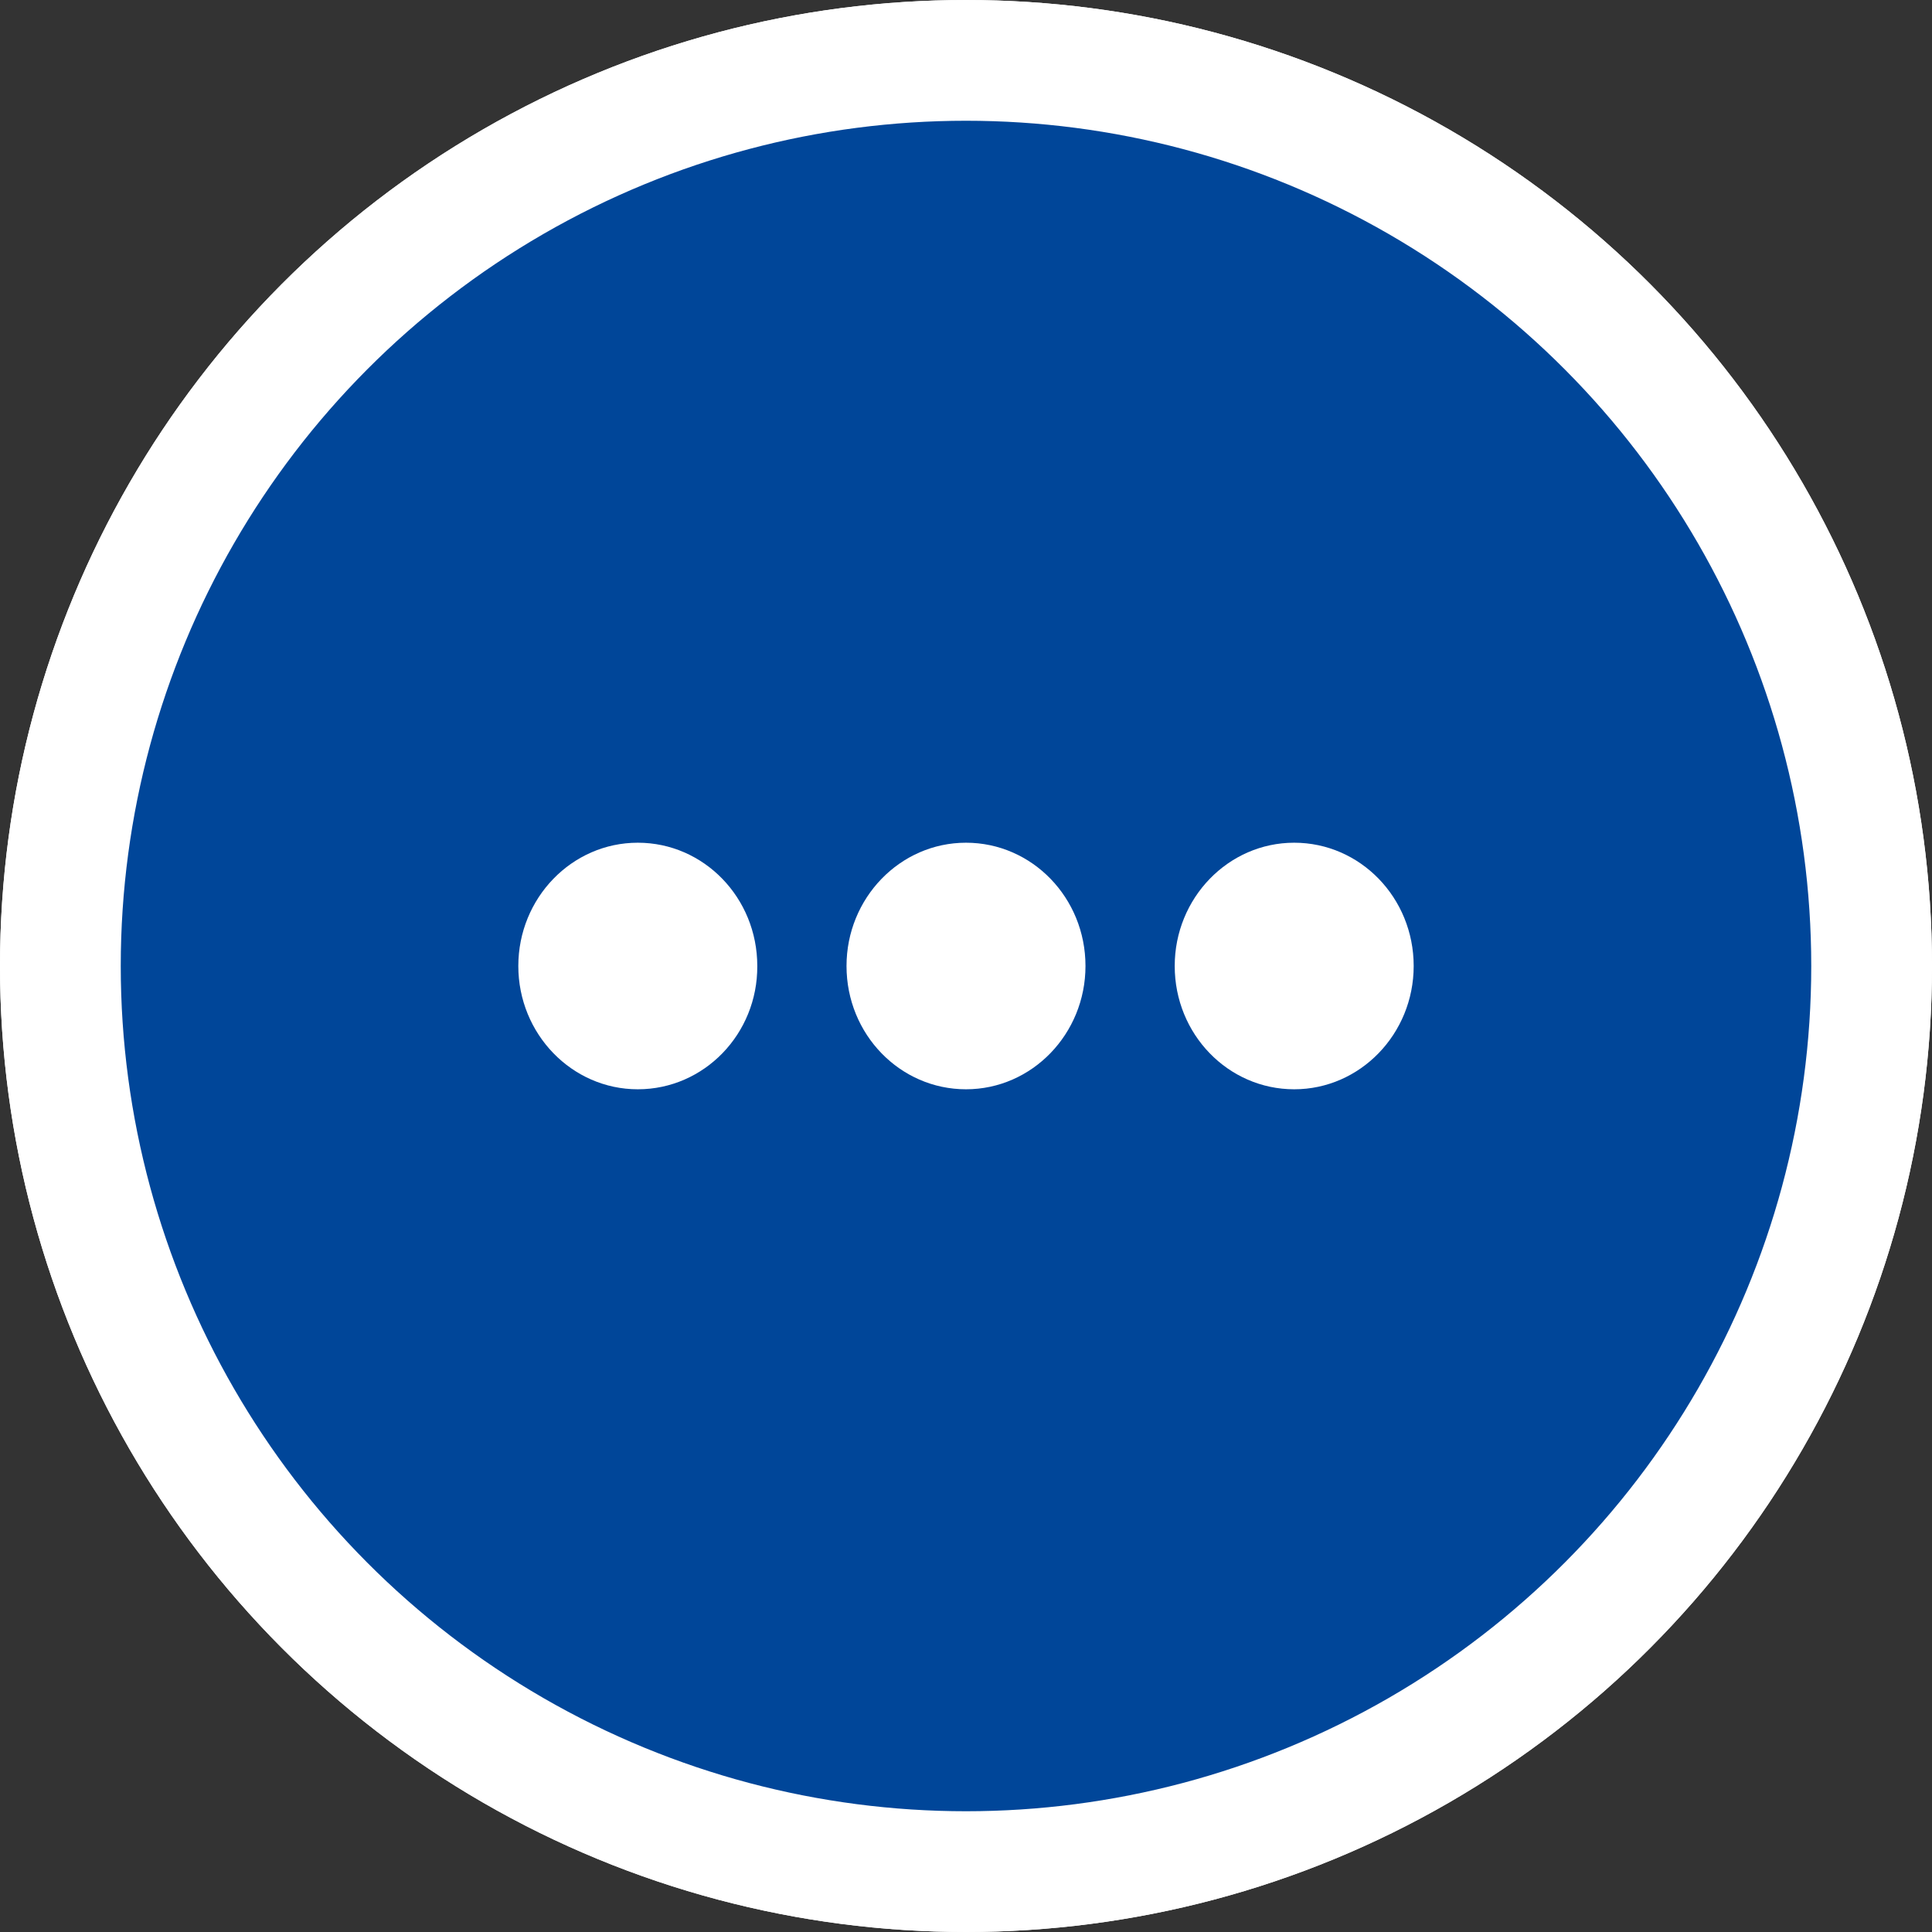 <?xml version="1.0" encoding="UTF-8" standalone="no"?>
<svg
   width="32"
   height="32"
   viewBox="0 0 32 32"
   fill="none"
   version="1.1"
   id="svg2"
   xmlns="http://www.w3.org/2000/svg"
   xmlns:svg="http://www.w3.org/2000/svg">
  <rect x="0" y="0" width="32" height="32" fill="#333333" stroke="none"/>
  <defs
     id="defs2" />
  <circle
     cx="16"
     cy="16"
     r="15"
     fill="#009dec"
     stroke="#ffffff"
     stroke-width="2"
     id="circle1"
     style="display:inline" />
  <circle
     cx="16"
     cy="16"
     r="15"
     fill="#004699"
     stroke="#ffffff"
     stroke-width="2"
     id="circle2"
     style="display:inline" />
  <path
     fill="#000000"
     d="m 21.436,18.042 c -1.093,0 -1.979,-0.911 -1.979,-2.042 0,-1.125 0.886,-2.042 1.979,-2.042 1.093,0 1.979,0.911 1.979,2.042 0,1.125 -0.886,2.042 -1.979,2.042 z m -5.436,0 c -1.093,0 -1.979,-0.911 -1.979,-2.042 0,-1.125 0.886,-2.042 1.979,-2.042 1.093,0 1.979,0.911 1.979,2.042 0,1.125 -0.886,2.042 -1.979,2.042 z m -5.436,0 c -1.093,0 -1.979,-0.917 -1.979,-2.042 0,-1.125 0.886,-2.042 1.979,-2.042 1.093,0 1.979,0.911 1.979,2.042 0.006,1.125 -0.88,2.042 -1.979,2.042 z"
     id="path1-9"
     style="display:inline;fill:#ffffff;fill-opacity:1;stroke-width:0.063" />
</svg>
